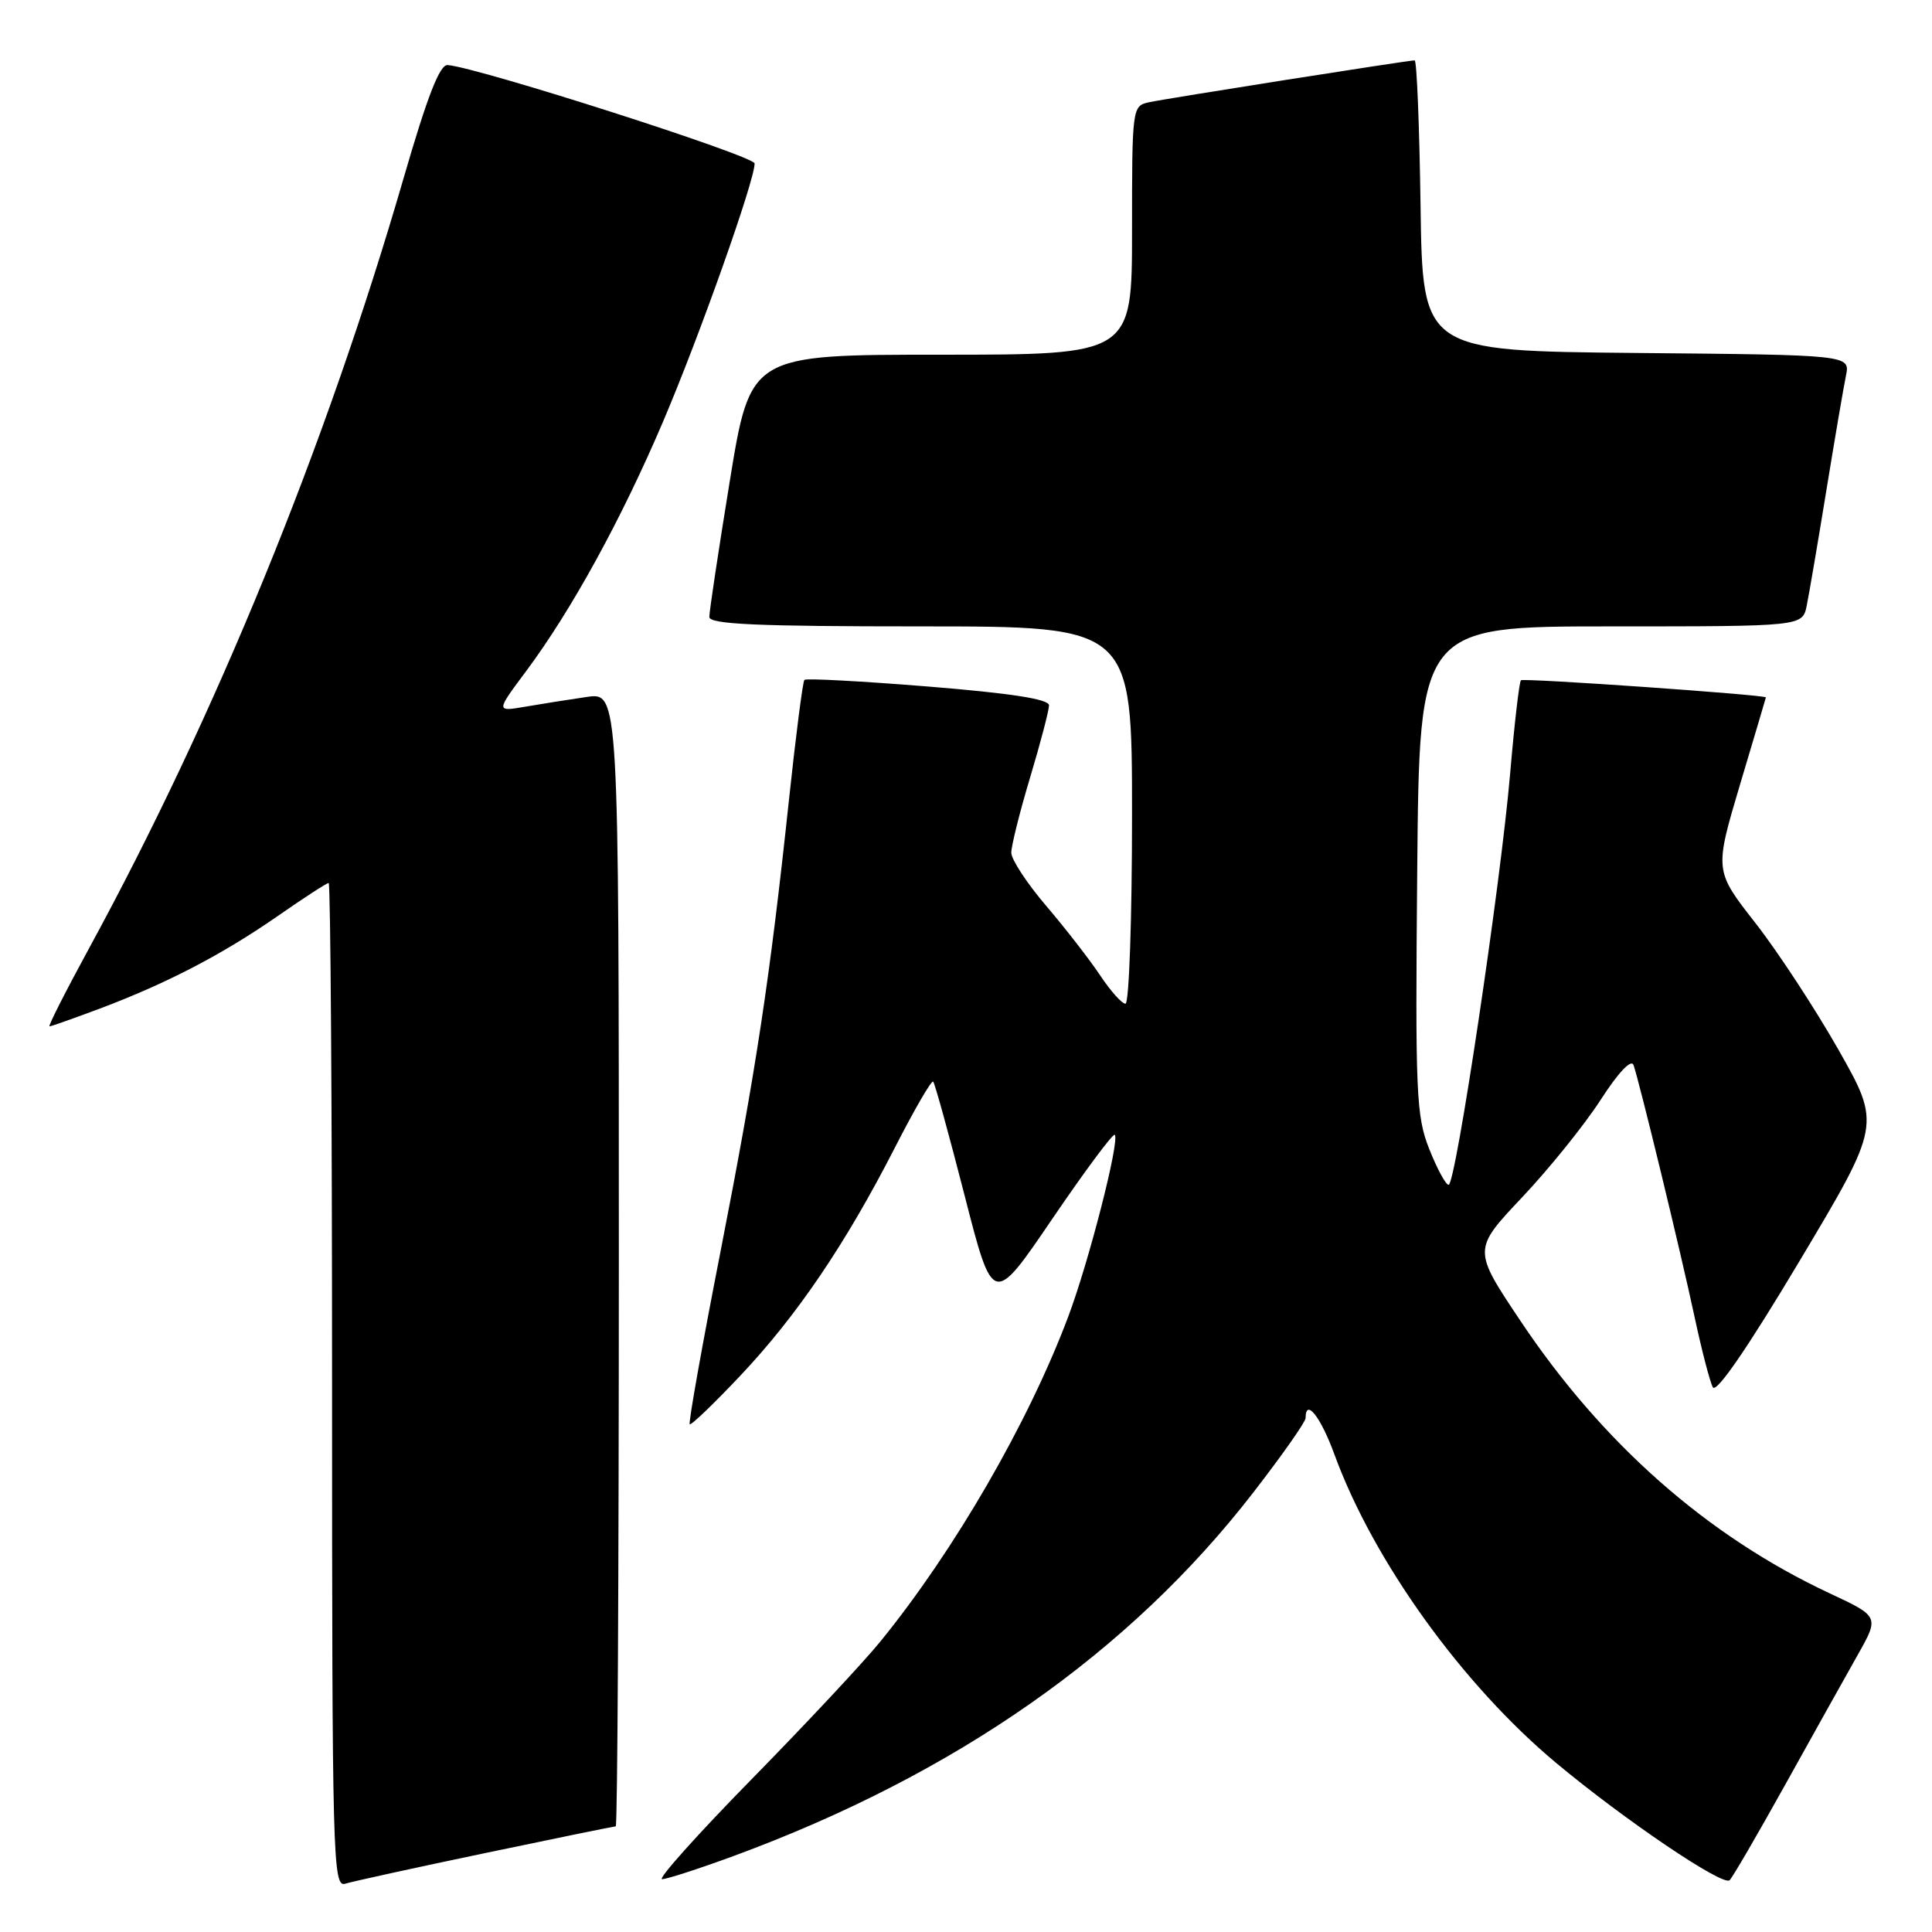 <?xml version="1.0" encoding="UTF-8" standalone="no"?>
<!DOCTYPE svg PUBLIC "-//W3C//DTD SVG 1.1//EN" "http://www.w3.org/Graphics/SVG/1.1/DTD/svg11.dtd" >
<svg xmlns="http://www.w3.org/2000/svg" xmlns:xlink="http://www.w3.org/1999/xlink" version="1.1" viewBox="0 0 256 256">
 <g >
 <path fill="currentColor"
d=" M 64.34 245.53 C 73.60 243.59 81.37 242.00 81.59 242.00 C 81.82 242.00 82.00 208.19 82.00 166.86 C 82.00 91.73 82.00 91.73 77.75 92.35 C 75.41 92.69 71.75 93.27 69.60 93.64 C 65.70 94.31 65.70 94.31 69.73 88.91 C 75.73 80.85 82.31 68.86 87.81 55.98 C 92.65 44.65 100.01 23.90 99.99 21.66 C 99.98 20.67 63.47 8.96 59.32 8.62 C 58.27 8.53 56.64 12.72 53.51 23.50 C 43.22 59.04 28.58 94.87 11.75 125.75 C 8.68 131.39 6.34 136.00 6.56 136.00 C 6.78 136.00 9.79 134.93 13.26 133.63 C 22.14 130.29 29.48 126.46 36.80 121.38 C 40.26 118.97 43.30 117.00 43.55 117.00 C 43.80 117.00 44.00 146.96 44.00 183.57 C 44.00 246.50 44.10 250.11 45.75 249.60 C 46.71 249.30 55.08 247.47 64.34 245.53 Z  M 236.54 236.50 C 240.21 229.90 244.52 222.18 246.12 219.35 C 249.03 214.20 249.03 214.20 242.39 211.10 C 226.23 203.53 212.35 191.30 201.48 175.04 C 195.15 165.58 195.15 165.58 201.68 158.66 C 205.28 154.85 209.96 149.04 212.09 145.74 C 214.44 142.10 216.15 140.29 216.45 141.12 C 217.24 143.38 222.70 165.89 224.54 174.50 C 225.48 178.90 226.57 183.10 226.96 183.82 C 227.41 184.67 231.58 178.59 238.45 167.09 C 249.23 149.03 249.23 149.03 243.62 139.12 C 240.53 133.68 235.57 126.10 232.59 122.29 C 227.17 115.36 227.17 115.36 230.57 103.93 C 232.45 97.64 233.99 92.46 233.99 92.41 C 234.03 92.07 201.85 89.82 201.53 90.14 C 201.31 90.36 200.66 95.93 200.10 102.52 C 198.85 117.14 192.89 157.00 191.95 157.00 C 191.57 157.00 190.42 154.86 189.38 152.25 C 187.65 147.88 187.52 144.89 187.79 115.25 C 188.08 83.00 188.08 83.00 213.46 83.00 C 238.84 83.00 238.84 83.00 239.40 80.25 C 239.71 78.74 240.88 71.88 242.00 65.00 C 243.12 58.12 244.29 51.27 244.60 49.77 C 245.15 47.03 245.15 47.03 216.83 46.77 C 188.50 46.50 188.50 46.50 188.23 27.25 C 188.08 16.66 187.73 8.00 187.45 8.00 C 186.57 8.00 154.61 13.04 152.25 13.55 C 150.03 14.03 150.00 14.24 150.00 30.52 C 150.00 47.00 150.00 47.00 124.71 47.00 C 99.43 47.00 99.43 47.00 96.70 63.75 C 95.20 72.96 93.98 81.06 93.99 81.75 C 94.00 82.72 100.27 83.00 122.00 83.00 C 150.00 83.00 150.00 83.00 150.00 108.00 C 150.00 121.75 149.61 133.00 149.13 133.00 C 148.66 133.00 147.15 131.31 145.78 129.25 C 144.41 127.19 141.20 123.05 138.65 120.06 C 136.09 117.07 134.00 113.88 134.00 112.99 C 134.00 112.09 135.12 107.59 136.50 103.00 C 137.88 98.41 139.00 94.11 139.00 93.46 C 139.00 92.64 133.99 91.86 123.00 90.97 C 114.20 90.26 106.81 89.86 106.59 90.09 C 106.37 90.31 105.45 97.47 104.54 106.00 C 101.99 129.88 100.21 141.60 95.45 165.95 C 93.03 178.29 91.21 188.54 91.39 188.72 C 91.57 188.90 94.59 186.00 98.11 182.27 C 105.62 174.31 112.04 164.83 118.56 152.10 C 121.14 147.05 123.43 143.10 123.65 143.32 C 123.87 143.54 125.74 150.32 127.81 158.39 C 131.57 173.07 131.57 173.07 139.43 161.51 C 143.75 155.16 147.48 150.14 147.71 150.37 C 148.41 151.07 144.29 167.18 141.54 174.48 C 136.26 188.52 126.50 205.40 116.66 217.50 C 114.43 220.25 106.75 228.46 99.60 235.75 C 92.45 243.04 87.11 249.00 87.73 249.00 C 88.35 249.00 92.61 247.62 97.18 245.94 C 126.63 235.10 149.68 218.97 166.11 197.71 C 169.90 192.81 173.00 188.40 173.00 187.90 C 173.00 185.20 175.00 187.73 176.83 192.75 C 181.99 206.86 193.78 223.24 206.21 233.61 C 215.29 241.18 228.30 249.97 229.18 249.14 C 229.56 248.79 232.87 243.10 236.54 236.50 Z "/>
</g>
</svg>